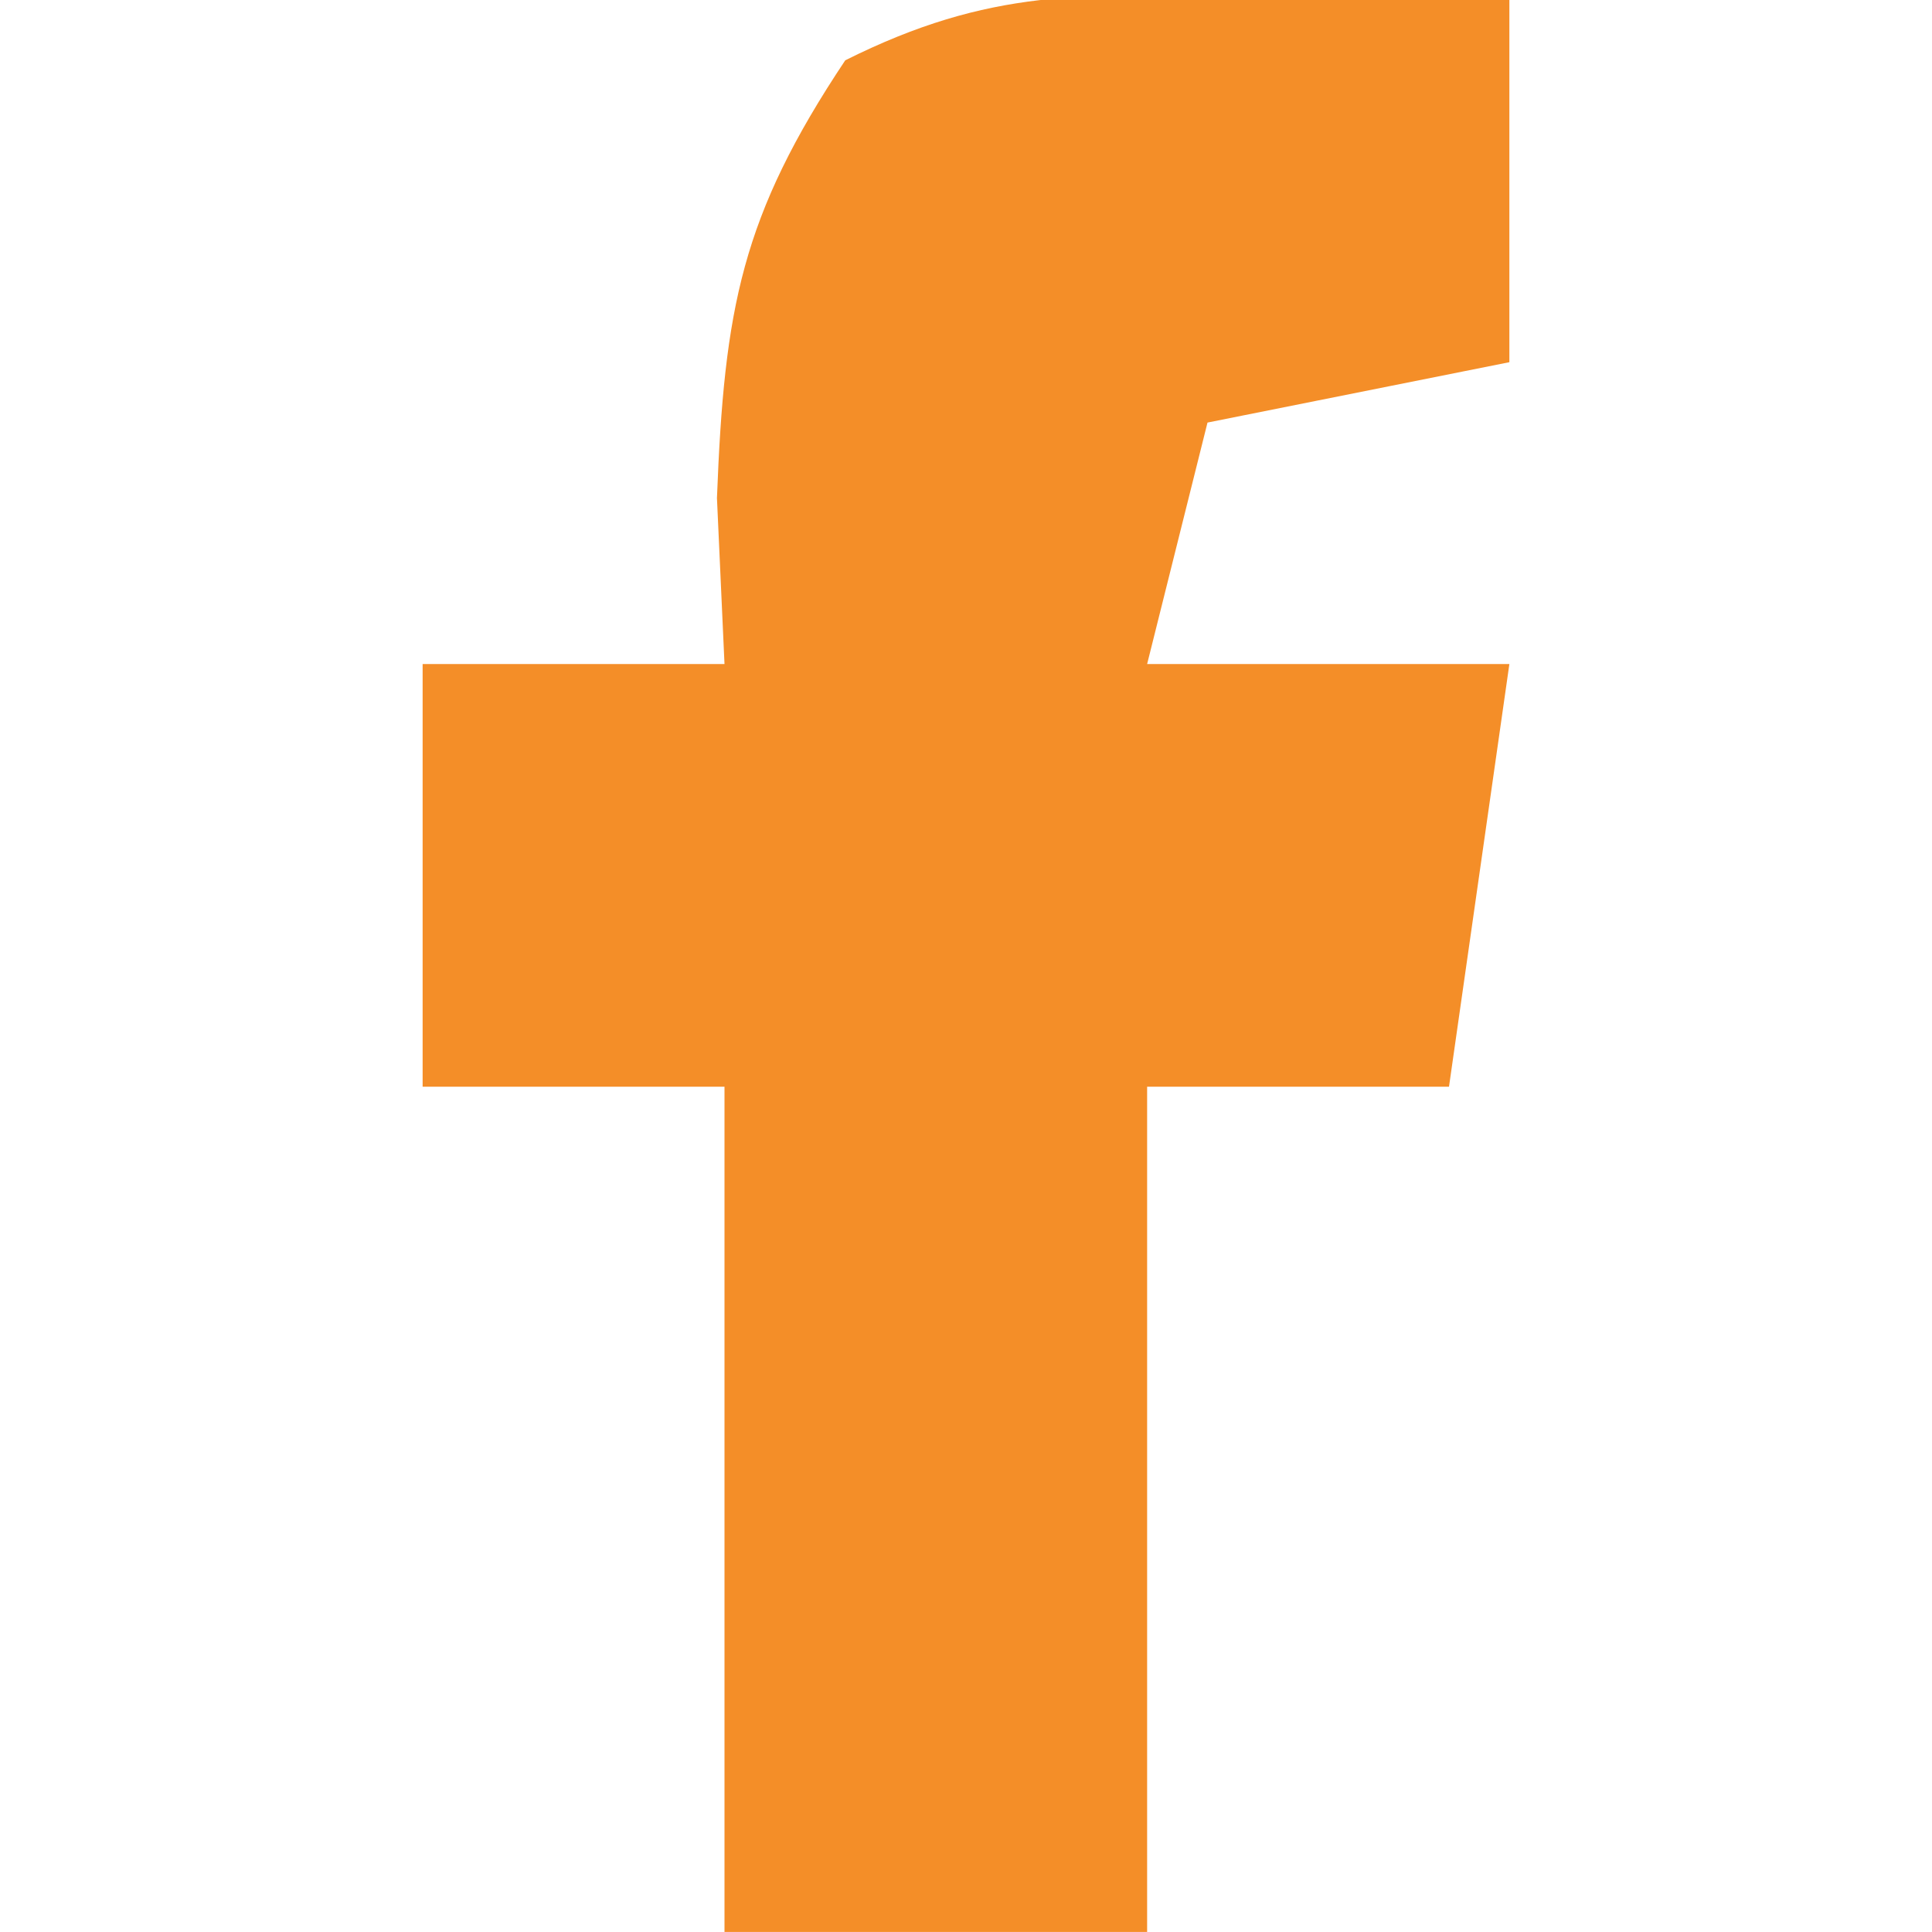 <svg id="SvgjsSvg1001" width="288" height="288" xmlns="http://www.w3.org/2000/svg" version="1.1" xmlns:xlink="http://www.w3.org/1999/xlink" xmlns:svgjs="http://svgjs.com/svgjs"><defs id="SvgjsDefs1002"></defs><g id="SvgjsG1008"><svg xmlns="http://www.w3.org/2000/svg" viewBox="0 0 32 32" width="288" height="288"><path fill="#f48e28" d="M0 0 C1.226 0.014 1.226 0.014 2.477 0.027 C3.416 0.045 3.416 0.045 4.375 0.062 C4.375 2.042 4.375 4.022 4.375 6.062 C2.725 6.393 1.075 6.723 -0.625 7.062 C-0.955 8.383 -1.285 9.703 -1.625 11.062 C0.355 11.062 2.335 11.062 4.375 11.062 C4.045 13.373 3.715 15.682 3.375 18.062 C1.725 18.062 0.075 18.062 -1.625 18.062 C-1.625 22.683 -1.625 27.302 -1.625 32.062 C-3.935 32.062 -6.245 32.062 -8.625 32.062 C-8.625 27.442 -8.625 22.823 -8.625 18.062 C-10.275 18.062 -11.925 18.062 -13.625 18.062 C-13.625 15.752 -13.625 13.443 -13.625 11.062 C-11.975 11.062 -10.325 11.062 -8.625 11.062 C-8.666 10.155 -8.707 9.248 -8.75 8.312 C-8.629 5.166 -8.344 3.641 -6.625 1.062 C-4.22 -0.14 -2.675 -0.038 0 0 Z " transform="translate(20.625 -.063)" class="color000002 svgShape"></path></svg></g></svg>